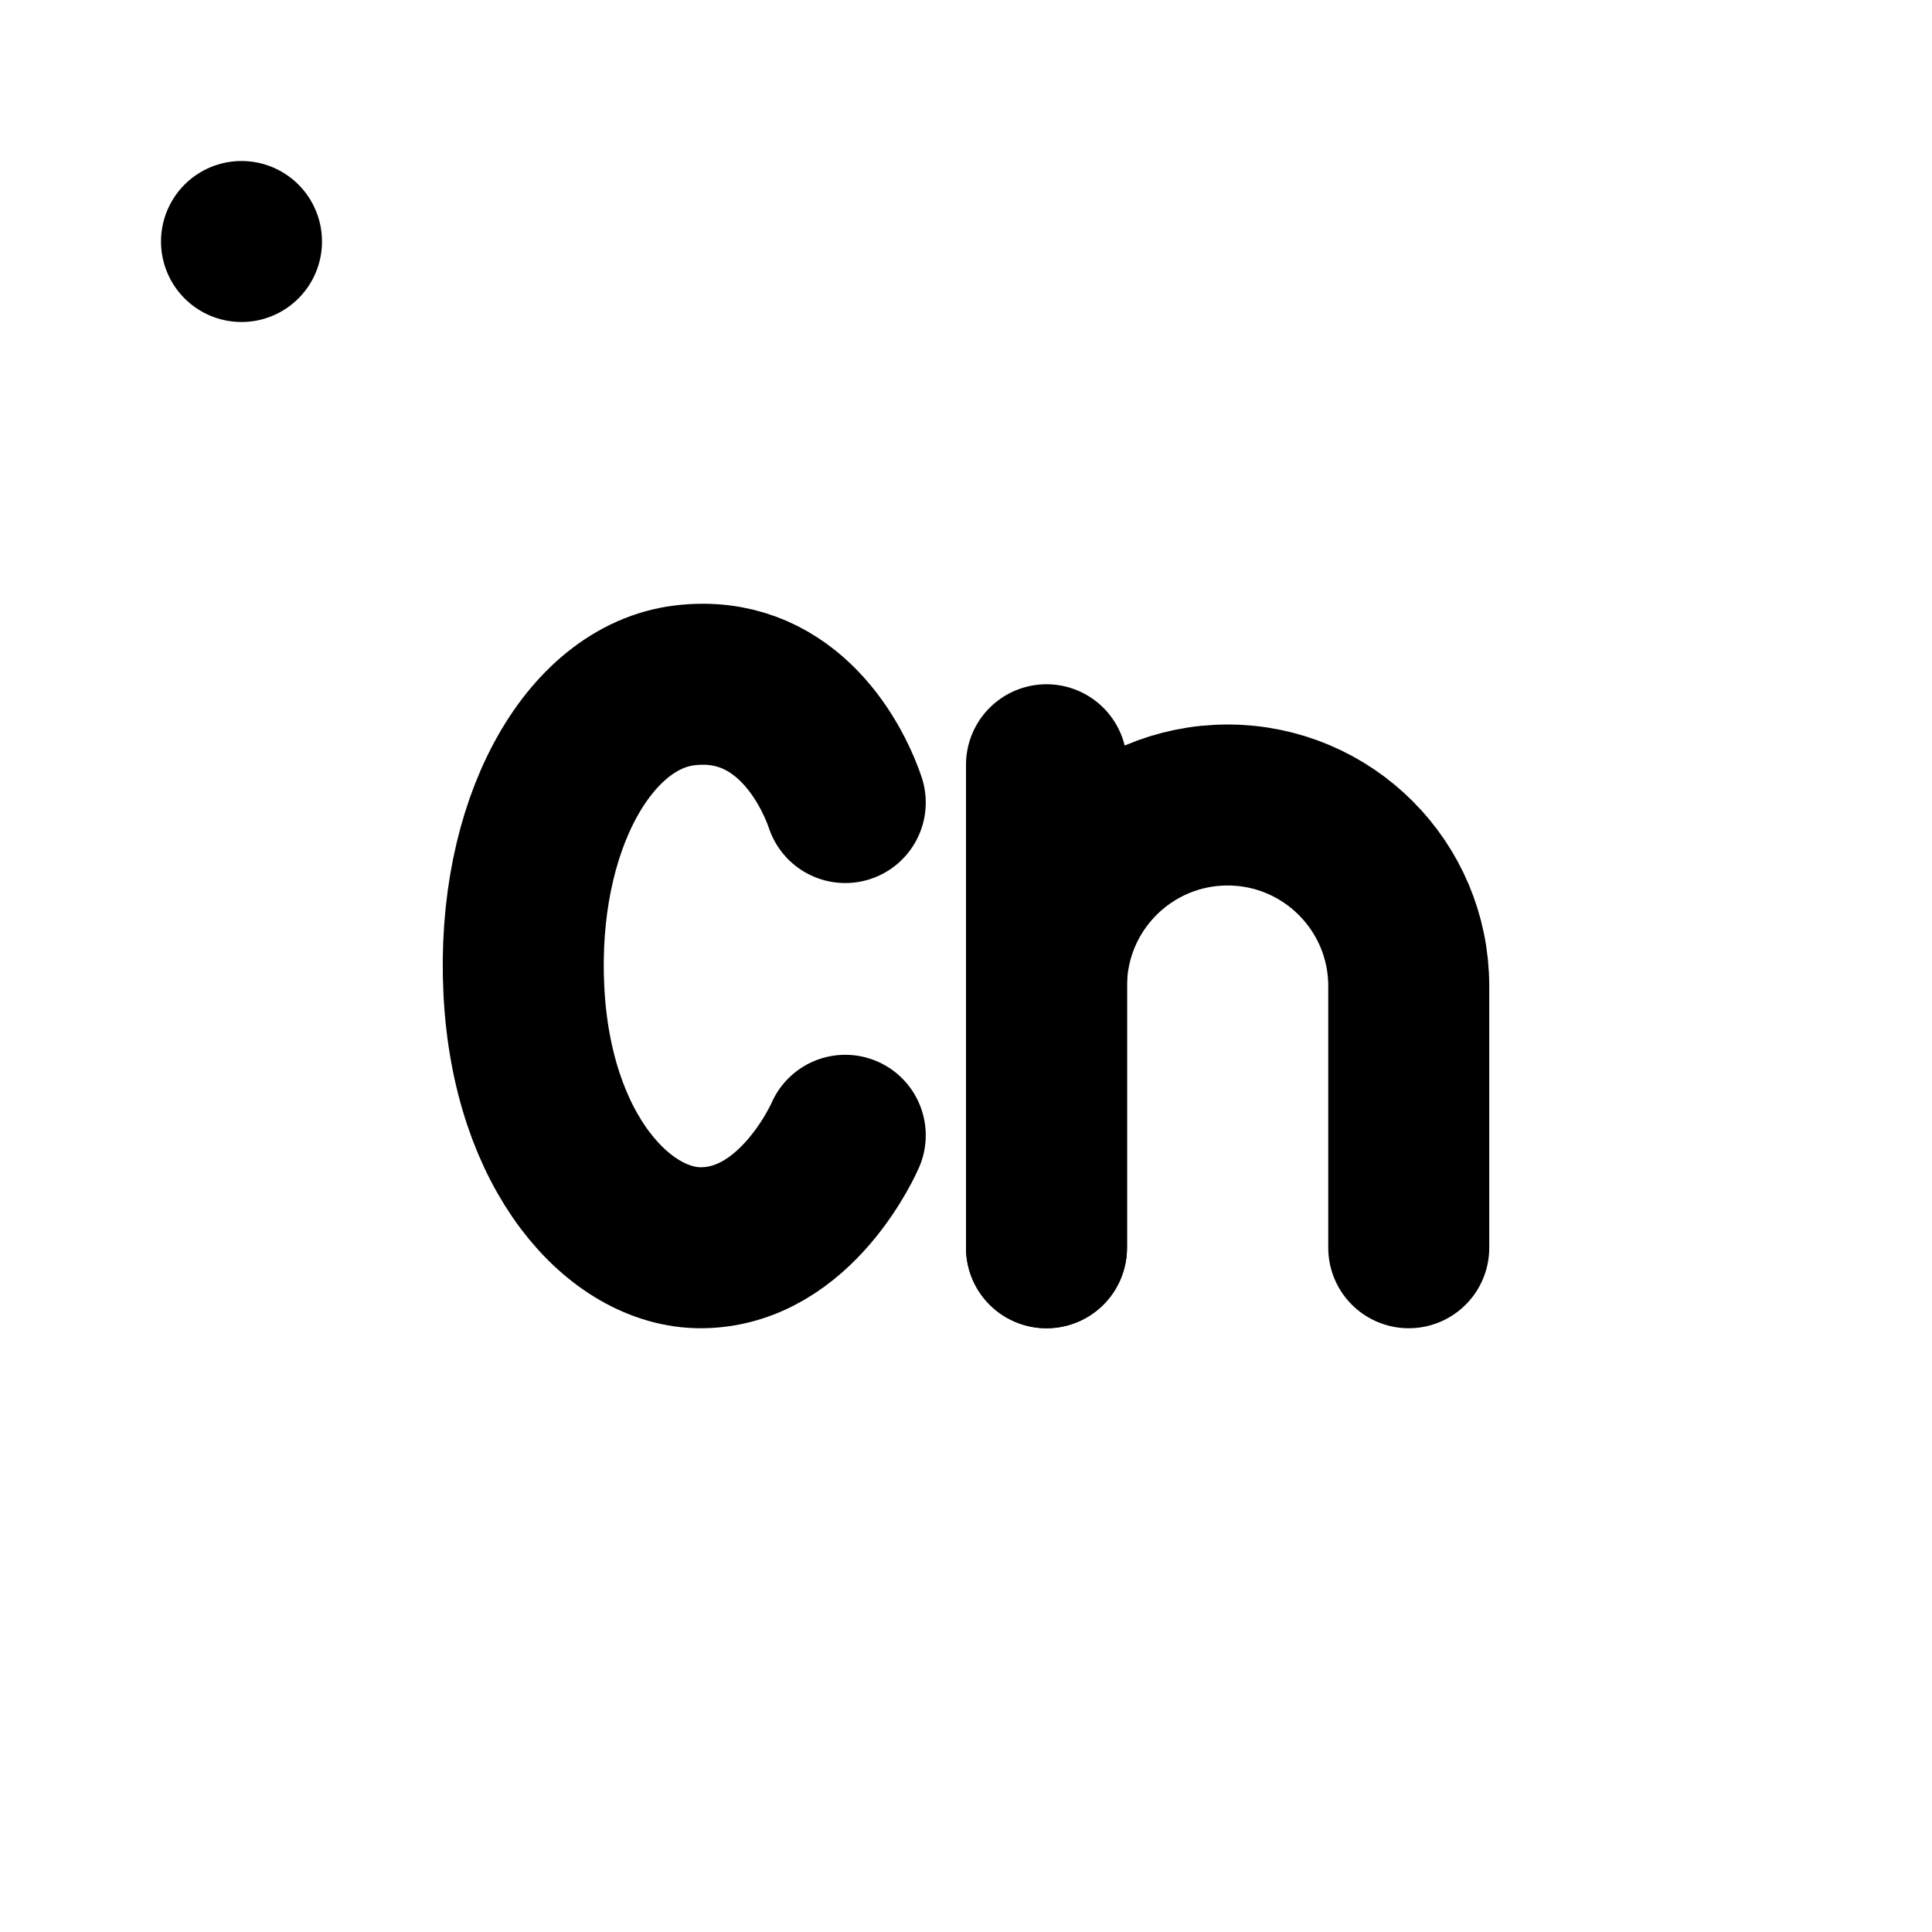<svg viewBox="0 0 48 48" fill="none" xmlns="http://www.w3.org/2000/svg"><rect x="6" y="6" rx="3" fill="none" stroke="currentColor" stroke-width="4" stroke-linecap="round" stroke-linejoin="round"/><path d="M21 19.939C20.601 18.775 19.403 16.737 17.008 17.028C14.612 17.319 12.815 20.521 13.015 24.596C13.215 28.671 15.411 31 17.407 31C19.802 31 21 28.206 21 28.206" stroke="currentColor" stroke-width="4" stroke-linecap="round" stroke-linejoin="round"/><path d="M26 31L26 19" stroke="currentColor" stroke-width="4" stroke-linecap="round" stroke-linejoin="round"/><path d="M26 31L26 24.5C26 22.015 28.015 20 30.5 20V20C32.985 20 35 22.015 35 24.5L35 31" stroke="currentColor" stroke-width="4" stroke-linecap="round" stroke-linejoin="round"/></svg>